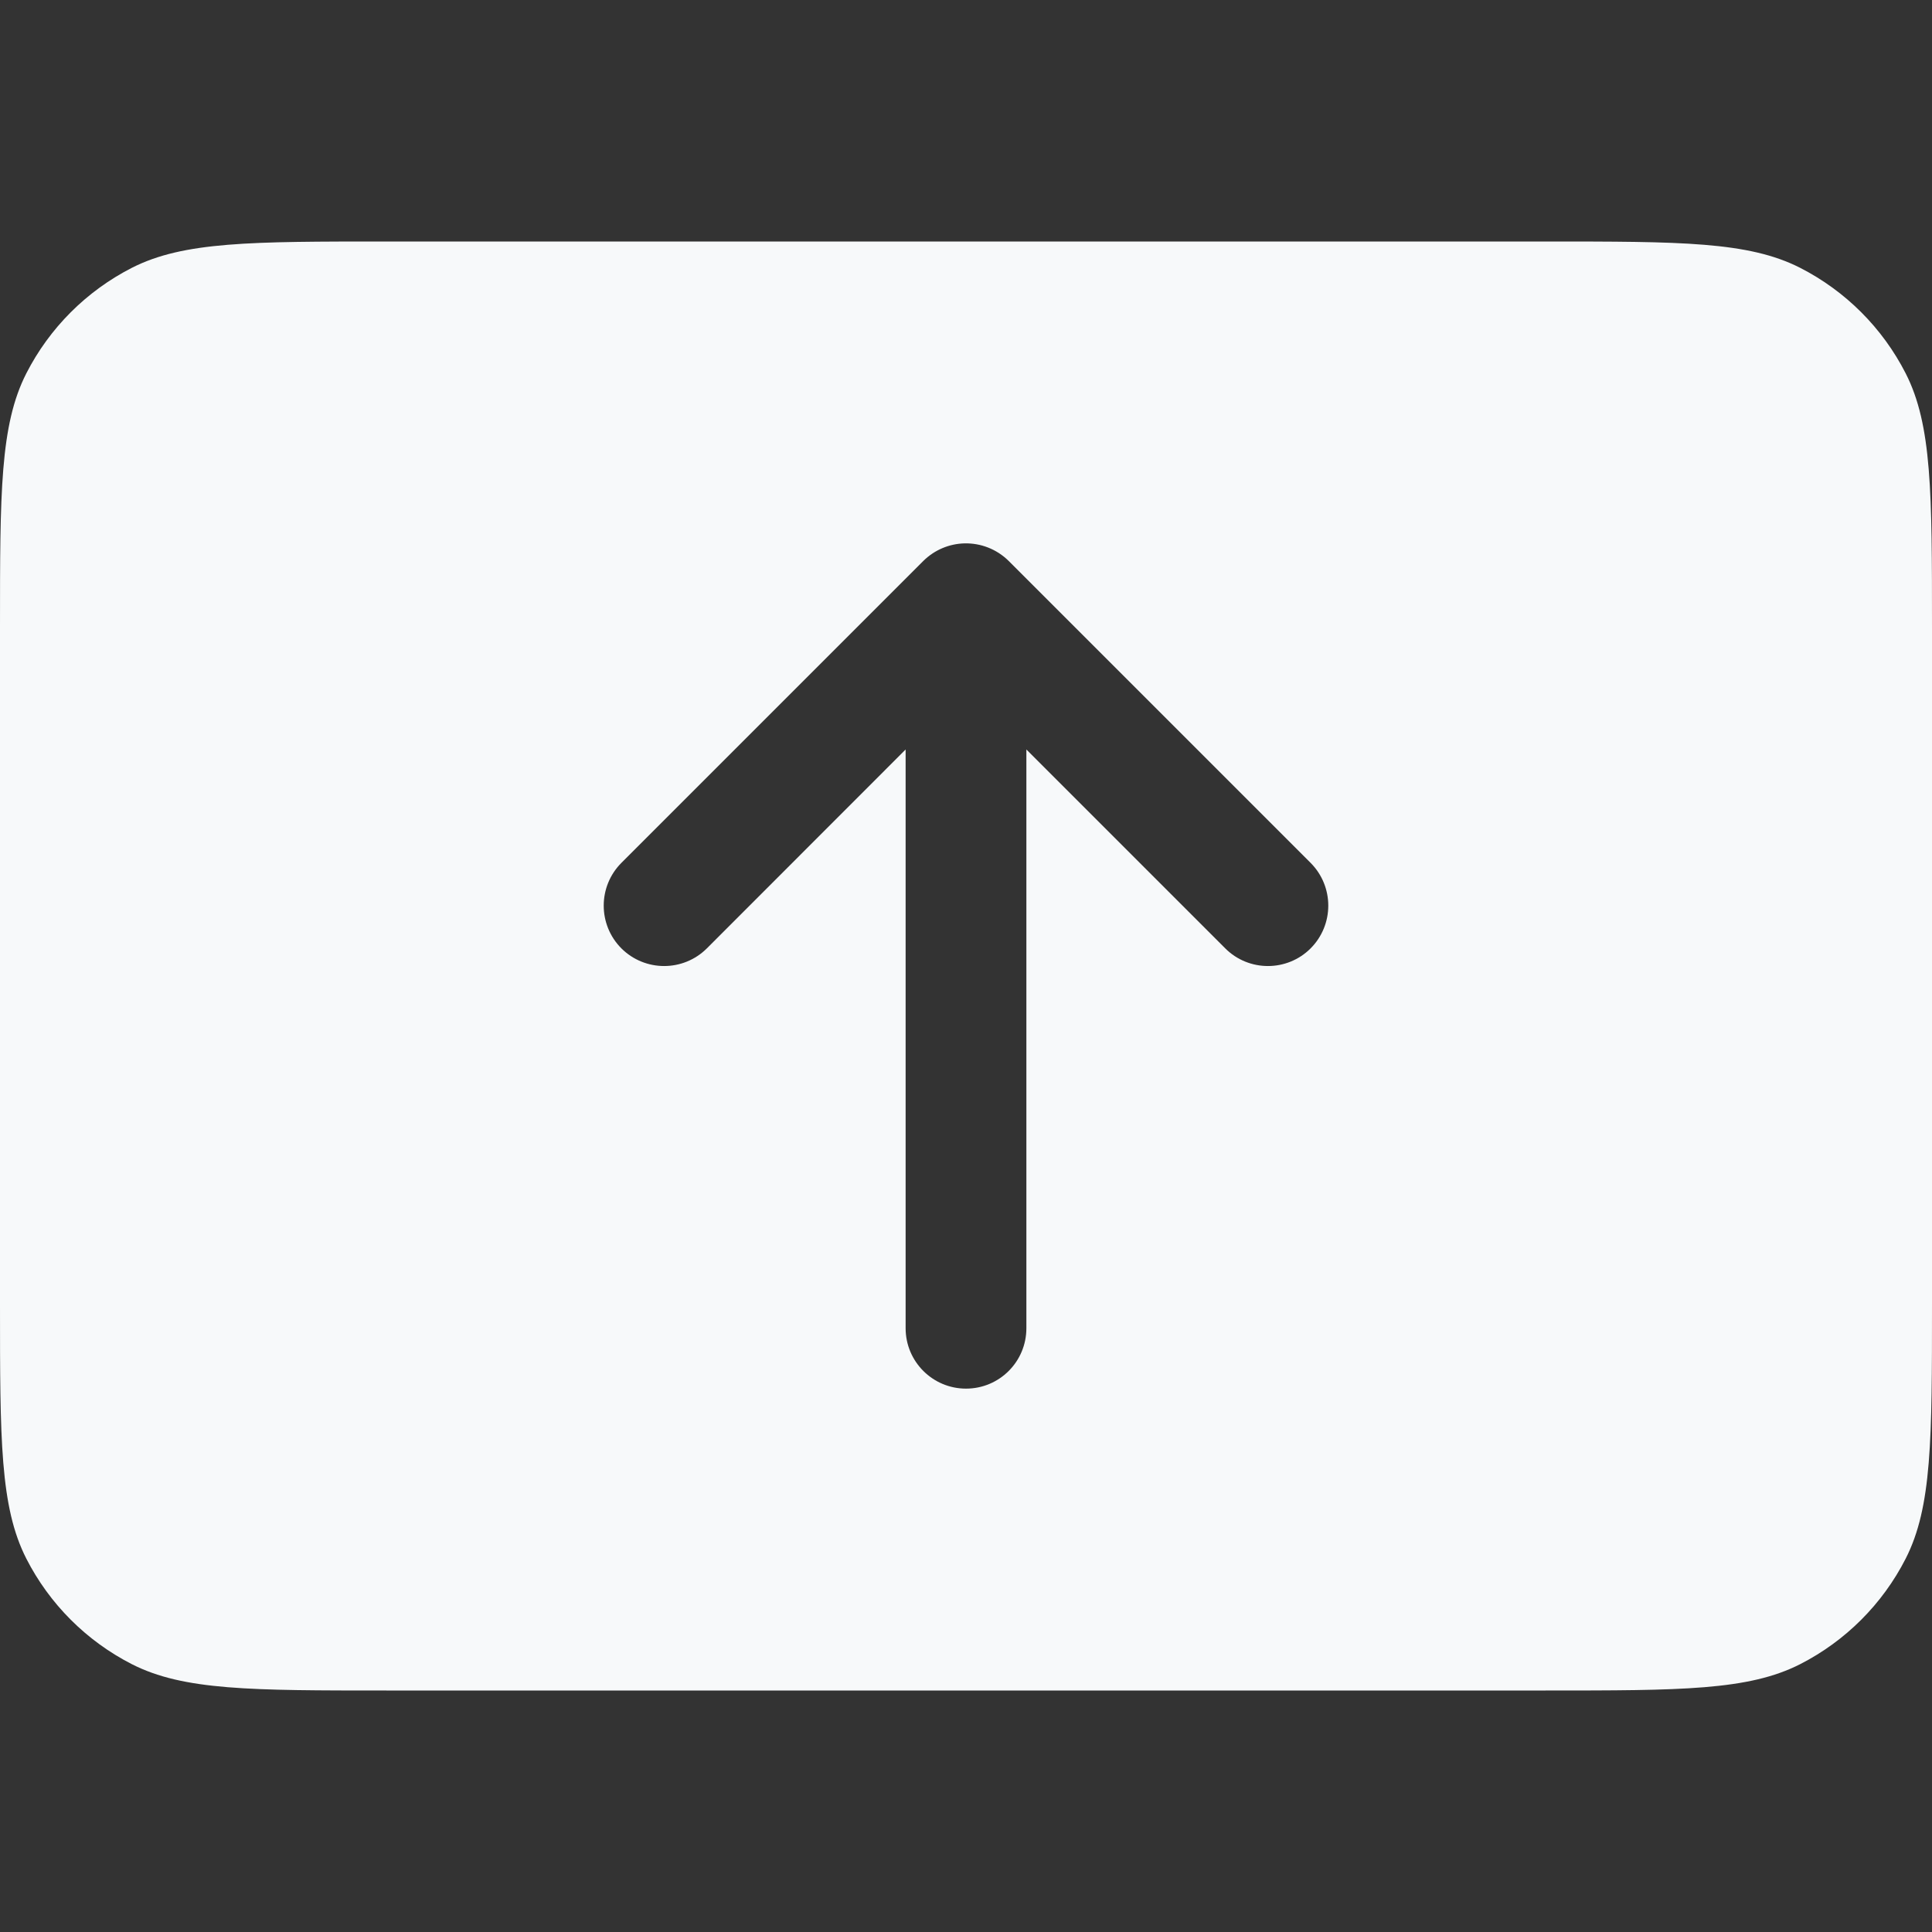 <svg width="16" height="16" viewBox="0 0 16 16" fill="none" xmlns="http://www.w3.org/2000/svg">
<rect x="0" y="0" width="16" height="16" fill="#333333" stroke="none"/>
<path fill-rule="evenodd" clip-rule="evenodd" d="M0.218 3.092C0 3.52 0 4.08 0 5.2V10.8C0 11.92 0 12.48 0.218 12.908C0.41 13.284 0.716 13.59 1.092 13.782C1.52 14 2.08 14 3.2 14H12.8C13.92 14 14.48 14 14.908 13.782C15.284 13.59 15.59 13.284 15.782 12.908C16 12.48 16 11.92 16 10.8V5.2C16 4.08 16 3.52 15.782 3.092C15.59 2.716 15.284 2.41 14.908 2.218C14.48 2 13.92 2 12.8 2H3.2C2.08 2 1.52 2 1.092 2.218C0.716 2.41 0.41 2.716 0.218 3.092ZM5.854 7.854L7.5 6.207V11C7.5 11.276 7.724 11.5 8 11.5C8.277 11.5 8.5 11.276 8.5 11V6.207L10.147 7.854C10.342 8.049 10.659 8.049 10.854 7.854C11.049 7.658 11.049 7.342 10.854 7.146L8.354 4.646C8.253 4.546 8.12 4.497 7.988 4.5C7.864 4.503 7.741 4.552 7.646 4.646L5.146 7.146C4.951 7.342 4.951 7.658 5.146 7.854C5.342 8.049 5.658 8.049 5.854 7.854Z" fill="#F7F9FA"/>
</svg>
